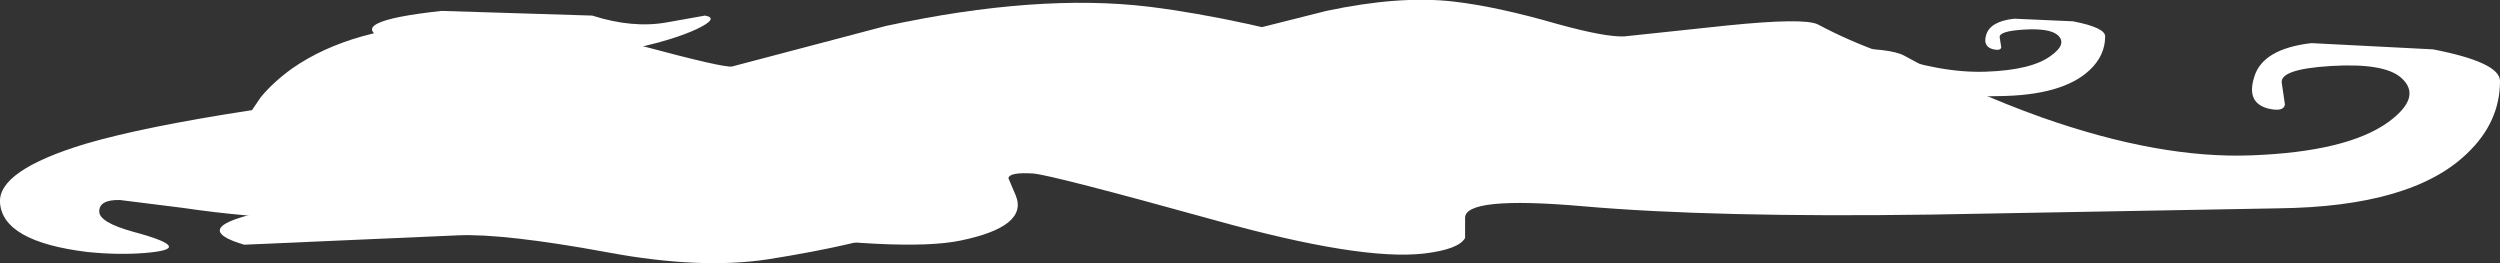 <?xml version="1.0" encoding="UTF-8" standalone="no"?>
<svg xmlns:xlink="http://www.w3.org/1999/xlink" height="25.35px" width="240.6px" xmlns="http://www.w3.org/2000/svg">
  <rect width="100%" height="100%" fill="#333333" stroke="none"/>
  <g transform="matrix(1.0, 0.0, 0.0, 1.0, 0.0, 0.0)">
    <use height="24.25" transform="matrix(1.0, 0.0, 0.0, 1.0, 0.0, 0.25)" width="240.6" xlink:href="#sprite0"/>
    <use height="11.4" transform="matrix(1.0, 0.0, 0.0, 1.0, 86.55, 0.0)" width="116.05" xlink:href="#sprite1"/>
    <use height="4.35" transform="matrix(1.0, 0.0, 0.0, 1.0, 35.8, 0.6)" width="32.6" xlink:href="#sprite2"/>
    <use height="6.9" transform="matrix(1.0, 0.0, 0.0, 1.0, 21.15, 18.45)" width="68.9" xlink:href="#sprite3"/>
  </g>
  <defs>
    <g id="sprite0" transform="matrix(1.0, 0.0, 0.0, 1.0, 0.0, 0.05)">
      <use height="24.25" transform="matrix(1.0, 0.0, 0.0, 1.0, 0.0, -0.05)" width="240.6" xlink:href="#shape0"/>
    </g>
    <g id="shape0" transform="matrix(1.0, 0.0, 0.0, 1.0, 0.0, 0.05)">
      <path d="M237.45 14.45 Q232.15 19.6 219.25 19.75 L185.95 20.35 Q164.95 20.65 152.35 19.55 140.9 18.55 141.0 20.7 L141.0 22.6 Q140.4 23.7 137.05 24.1 130.95 24.8 116.95 20.9 101.25 16.55 99.45 16.4 97.15 16.25 97.05 16.85 L97.75 18.5 Q99.0 21.5 92.45 22.85 86.9 24.0 71.1 21.8 53.6 19.35 42.05 20.4 30.1 21.55 17.55 19.7 L11.55 18.95 Q9.55 18.9 9.55 20.05 9.55 21.1 12.8 22.0 16.15 22.9 16.25 23.4 16.4 23.85 13.9 24.05 11.35 24.25 8.4 23.95 0.25 22.95 0.0 19.2 -0.2 16.1 8.2 13.55 13.8 11.9 24.25 10.3 L25.1 9.05 Q26.3 7.6 28.1 6.3 33.9 2.25 43.65 1.95 52.8 1.65 61.7 4.1 69.7 6.25 70.45 6.1 L85.25 2.2 Q99.85 -0.95 110.6 0.35 119.45 1.45 131.25 4.85 141.0 7.65 144.7 7.5 L165.2 5.25 Q180.55 3.6 183.25 5.05 189.5 8.5 196.5 11.0 207.85 15.0 216.7 14.65 225.9 14.3 229.85 11.45 233.2 9.0 231.05 7.15 229.4 5.75 224.35 6.05 219.35 6.35 219.6 7.7 L219.9 9.75 Q219.8 10.5 218.3 10.15 216.15 9.6 216.95 7.1 217.75 4.4 222.45 3.85 L234.15 4.45 Q240.6 5.7 240.6 7.5 240.6 11.45 237.45 14.45" fill="#ffffff" fill-rule="evenodd" stroke="none"/>
    </g>
    <g id="sprite1" transform="matrix(1.0, 0.0, 0.0, 1.0, 0.0, 0.0)">
      <use height="11.4" transform="matrix(1.0, 0.0, 0.0, 1.0, 0.0, 0.0)" width="116.05" xlink:href="#shape1"/>
    </g>
    <g id="shape1" transform="matrix(1.0, 0.0, 0.0, 1.0, 0.0, 0.0)">
      <path d="M114.55 6.75 Q111.95 9.2 105.75 9.25 L89.65 9.55 Q79.6 9.7 73.5 9.15 68.0 8.7 68.0 9.7 L68.0 10.6 Q67.7 11.1 66.1 11.3 63.15 11.6 56.4 9.8 L47.95 7.7 46.8 7.9 47.1 8.7 Q47.75 10.1 44.55 10.7 L34.3 10.2 20.3 9.6 8.5 9.25 4.6 9.4 Q4.6 9.9 6.15 10.3 7.8 10.75 7.85 10.95 L4.05 11.2 Q0.15 10.75 0.0 9.0 -0.15 6.55 11.7 4.85 L13.55 2.95 Q16.35 1.05 21.05 0.9 25.45 0.75 29.75 1.9 L33.95 2.85 41.1 1.05 Q48.15 -0.45 53.35 0.15 57.6 0.65 63.3 2.3 68.0 3.6 69.8 3.5 L79.7 2.45 Q87.1 1.7 88.4 2.35 91.4 3.95 94.8 5.15 100.25 7.05 104.55 6.9 109.0 6.75 110.85 5.35 112.45 4.2 111.45 3.35 110.65 2.7 108.2 2.85 105.8 3.0 105.9 3.6 L106.05 4.55 Q106.0 4.9 105.3 4.75 104.25 4.5 104.6 3.35 105.0 2.05 107.3 1.8 L112.95 2.05 Q116.05 2.65 116.05 3.5 116.05 5.35 114.55 6.75" fill="#ffffff" fill-rule="evenodd" stroke="none"/>
    </g>
    <g id="sprite2" transform="matrix(1.0, 0.0, 0.0, 1.0, 0.25, 0.05)">
      <use height="4.35" transform="matrix(1.0, 0.0, 0.0, 1.0, -0.25, -0.05)" width="32.6" xlink:href="#shape2"/>
    </g>
    <g id="shape2" transform="matrix(1.0, 0.0, 0.0, 1.0, 0.25, 0.05)">
      <path d="M20.95 0.85 Q24.85 2.1 28.15 1.5 L31.8 0.85 Q33.2 1.1 31.0 2.15 28.75 3.2 24.75 4.05 L17.55 3.65 Q12.8 2.5 10.75 2.6 L1.1 3.2 Q-3.25 1.45 6.45 0.4 L20.95 0.85" fill="#ffffff" fill-rule="evenodd" stroke="none"/>
    </g>
    <g id="sprite3" transform="matrix(1.0, 0.0, 0.0, 1.0, 0.0, 0.15)">
      <use height="6.9" transform="matrix(1.0, 0.0, 0.0, 1.0, 0.0, -0.15)" width="68.9" xlink:href="#shape3"/>
    </g>
    <g id="shape3" transform="matrix(1.0, 0.0, 0.0, 1.0, 0.0, 0.15)">
      <path d="M44.7 1.3 Q53.0 3.25 60.0 2.35 L67.75 1.3 Q70.7 1.65 66.15 3.3 61.3 5.0 52.8 6.35 46.3 7.35 37.4 5.7 27.35 3.85 22.9 4.05 L2.35 4.95 Q-2.05 3.65 1.8 2.4 5.25 1.25 13.7 0.55 34.3 -1.15 44.7 1.3" fill="#ffffff" fill-rule="evenodd" stroke="none"/>
    </g>
  </defs>
</svg>
